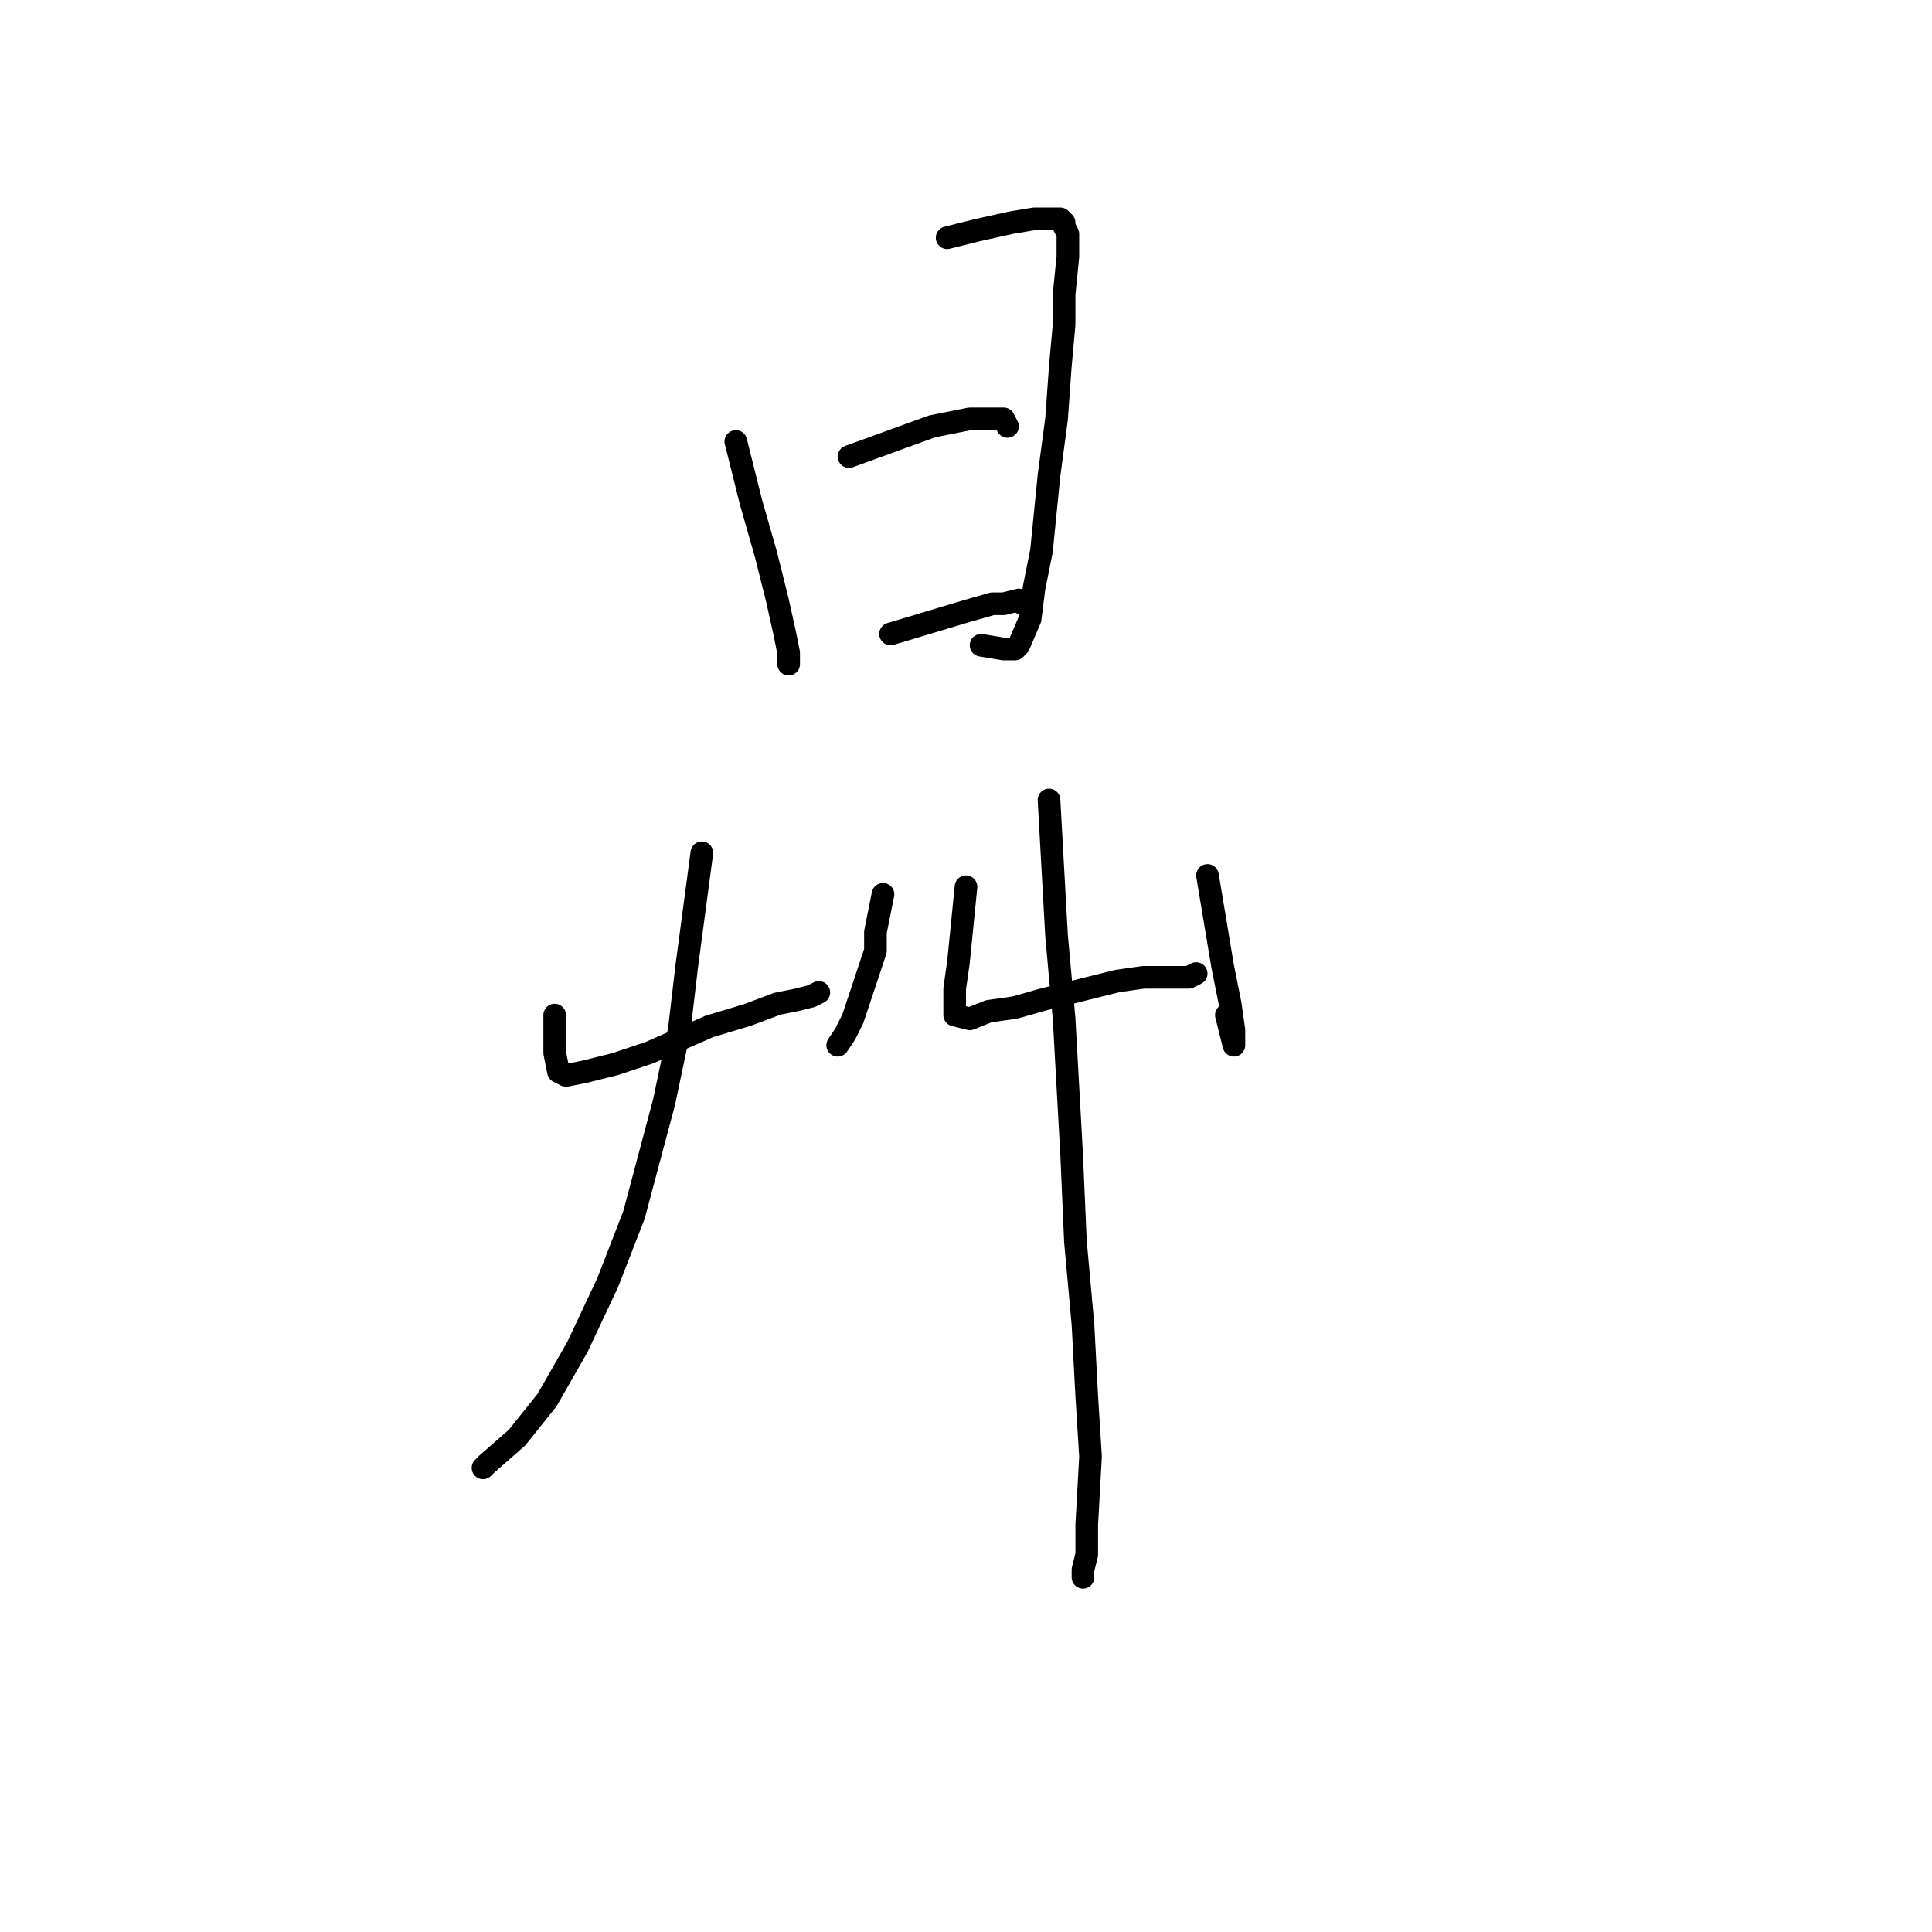<?xml version="1.0" standalone="no"?>
    <svg width="256" height="256" xmlns="http://www.w3.org/2000/svg" version="1.1">
    <polyline stroke="black" stroke-width="3" stroke-linecap="round" fill="transparent" stroke-linejoin="round" points="97.5 58.5 98.5 62.5 99.5 66.5 101.5 73.5 103 79.5 104 84 104.5 86.5 104.5 88 104.5 88 " />
        <polyline stroke="black" stroke-width="3" stroke-linecap="round" fill="transparent" stroke-linejoin="round" points="125.5 31.5 127.5 31 129.5 30.5 134 29.5 137 29 139 29 139.5 29 140.5 29 141 29.5 141 30 141.5 31 141.5 32.5 141.5 34 141 39 141 43 140.5 48.5 140 55.5 139 63 138 73 137 78 136.5 82 135 85.5 134.5 86 133 86 130 85.5 130 85.5 " />
        <polyline stroke="black" stroke-width="3" stroke-linecap="round" fill="transparent" stroke-linejoin="round" points="112.5 60.5 118 58.5 123.5 56.5 128.5 55.5 132 55.5 133 55.5 133.5 56.5 133.5 56.5 " />
        <polyline stroke="black" stroke-width="3" stroke-linecap="round" fill="transparent" stroke-linejoin="round" points="118 84 123 82.5 128 81 131.5 80 133 80 135 79.5 135.5 80 135.5 80 " />
        <polyline stroke="black" stroke-width="3" stroke-linecap="round" fill="transparent" stroke-linejoin="round" points="73.5 134.5 73.5 136.5 73.5 138.5 73.5 139.5 74 142 75 142.5 77.5 142 81.5 141 86 139.5 94 136 99 134.5 103 133 105.5 132.5 107.5 132 108.5 131.5 108.5 131.5 " />
        <polyline stroke="black" stroke-width="3" stroke-linecap="round" fill="transparent" stroke-linejoin="round" points="117 118.5 116.5 121 116 123.5 116 126 114 132 113 135 112 137 111 138.5 111 138.5 " />
        <polyline stroke="black" stroke-width="3" stroke-linecap="round" fill="transparent" stroke-linejoin="round" points="93 113 92 120.5 91 128 90 136.5 88 146 84 161 80.5 170 76.5 178.5 72.5 185.5 68.5 190.5 64.5 194 64 194.5 64 194.5 " />
        <polyline stroke="black" stroke-width="3" stroke-linecap="round" fill="transparent" stroke-linejoin="round" points="128 117.5 127.5 122.5 127 127.5 126.5 131 126.5 133.5 126.5 134.5 128.5 135 131 134 134.5 133.5 138 132.5 142 131.5 148 130 151.5 129.5 154 129.5 155.5 129.5 157.5 129.5 158.5 129 158.5 129 " />
        <polyline stroke="black" stroke-width="3" stroke-linecap="round" fill="transparent" stroke-linejoin="round" points="160 116 161 122 162 128 163 133 163.5 136.5 163.5 138.5 162.5 134.5 162.5 134.5 " />
        <polyline stroke="black" stroke-width="3" stroke-linecap="round" fill="transparent" stroke-linejoin="round" points="139 106 139.5 115 140 124 141 135 142 153 142.5 164.5 143.5 175.5 144 185 144.5 193 144 202 144 206 143.5 208 143.5 209 143.5 208.5 143.5 208.5 " />
        </svg>